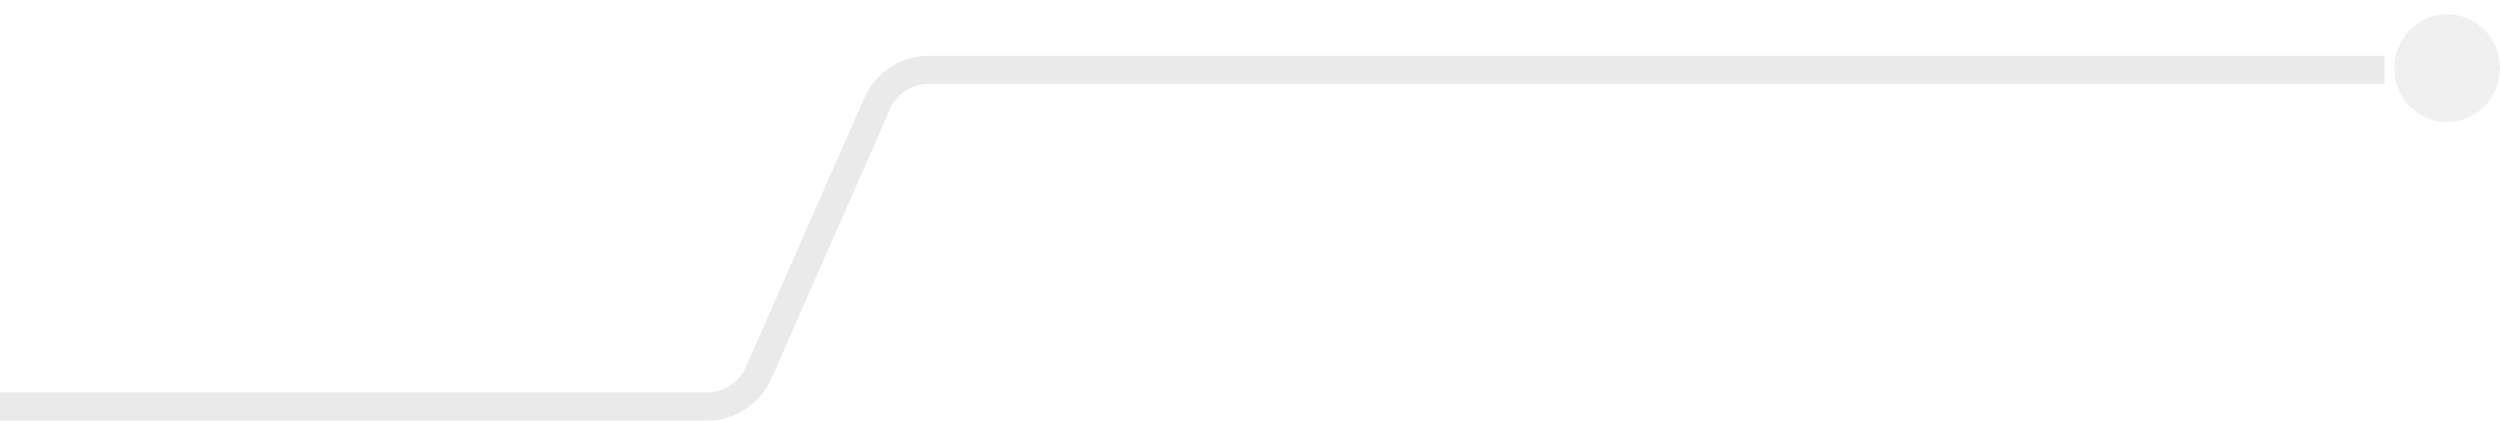 <svg width="89" height="15" viewBox="0 0 89 15" fill="none" xmlns="http://www.w3.org/2000/svg">
<ellipse cx="87.117" cy="2.426" rx="1.92" ry="1.883" transform="rotate(-90 87.117 2.426)" fill="#CCCCCC" fill-opacity="0.3"/>
<path opacity="0.4" d="M0 14.471L25.174 14.471C25.967 14.471 26.685 14.003 27.005 13.277L31.229 3.681C31.548 2.955 32.266 2.487 33.059 2.487L84.892 2.487" stroke="#CCCCCC"/>
</svg>
